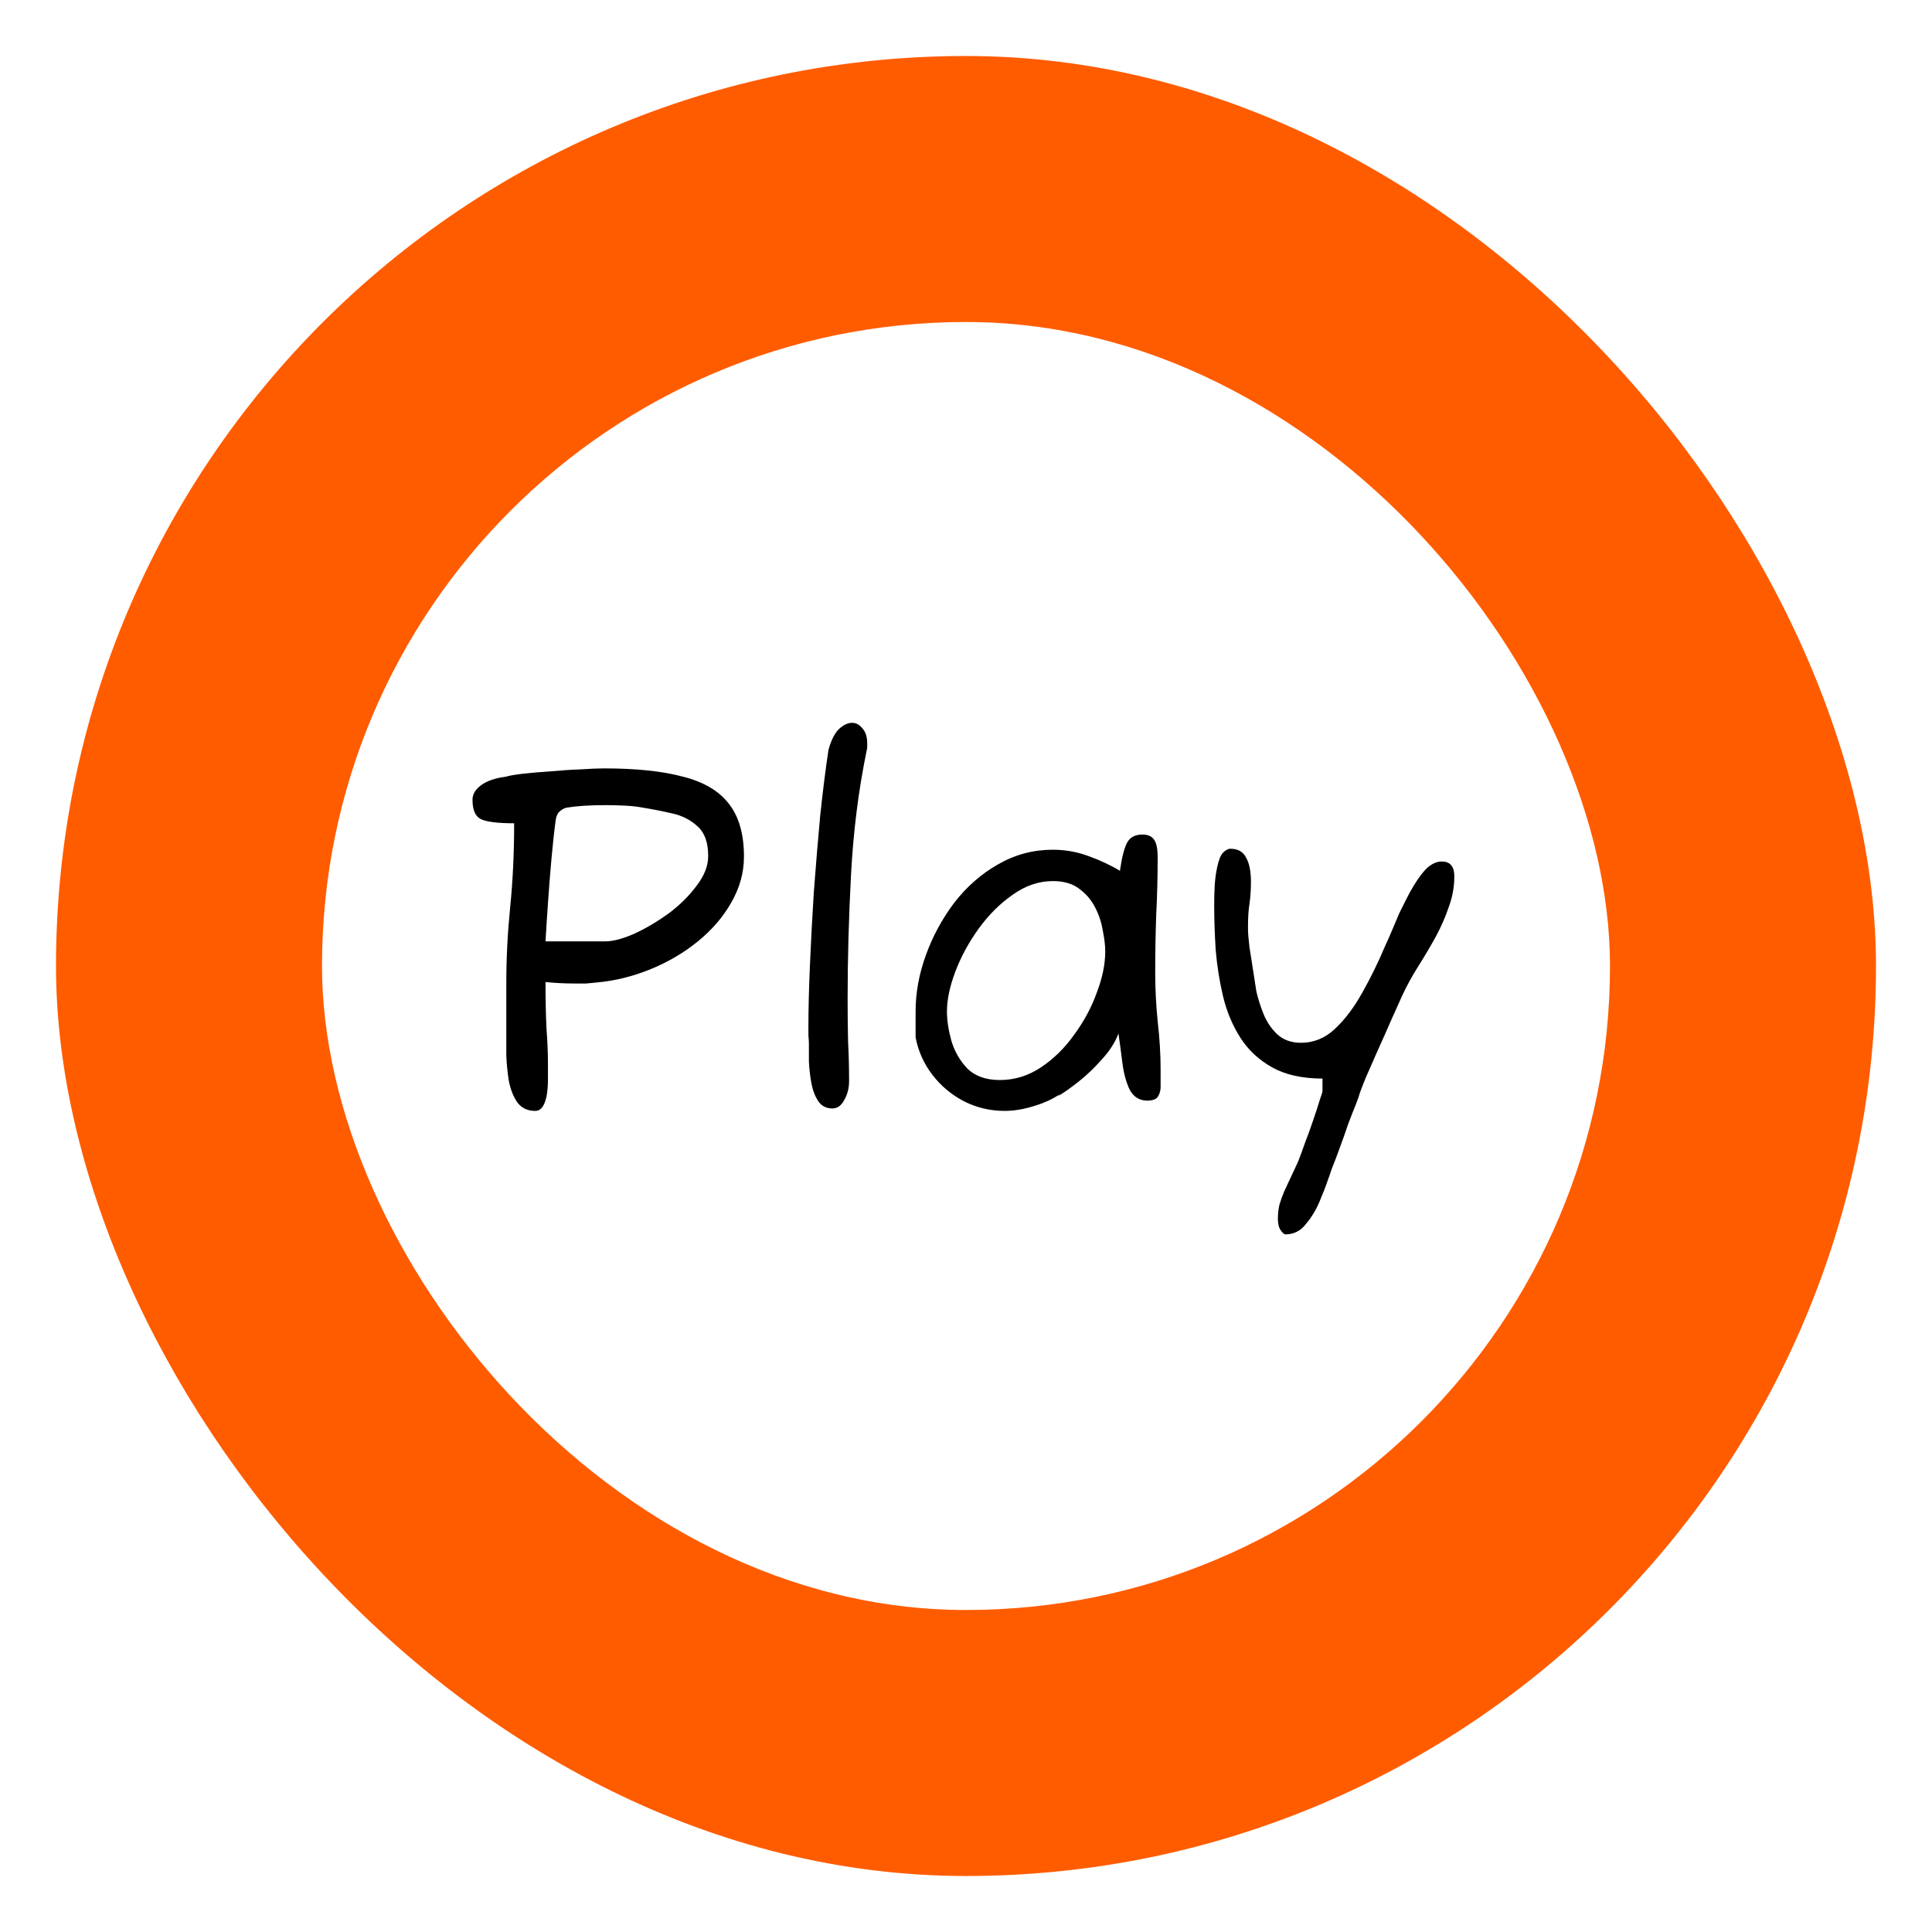 <svg width="138" height="138" viewBox="0 0 138 138" fill="none" xmlns="http://www.w3.org/2000/svg">
<g filter="url(#filter0_d_5_8)">
<rect x="4" width="130" height="130" rx="65" fill="#FF5C00"/>
<rect x="23" y="19" width="92" height="92" rx="46" fill="white"/>
<path d="M38.23 75.35C37.67 75.35 37.238 75.14 36.935 74.72C36.655 74.3 36.457 73.787 36.34 73.18C36.247 72.573 36.188 71.978 36.165 71.395C36.165 70.812 36.165 70.368 36.165 70.065V66.18C36.165 64.43 36.258 62.622 36.445 60.755C36.632 58.888 36.725 56.905 36.725 54.805C35.512 54.805 34.707 54.7 34.31 54.49C33.937 54.28 33.75 53.825 33.75 53.125C33.75 52.728 33.96 52.378 34.38 52.075C34.8 51.772 35.383 51.573 36.13 51.48C36.34 51.41 36.737 51.34 37.32 51.27C37.927 51.2 38.603 51.142 39.35 51.095C40.097 51.025 40.808 50.978 41.485 50.955C42.185 50.908 42.733 50.885 43.13 50.885C45.44 50.885 47.33 51.083 48.8 51.48C50.27 51.853 51.355 52.495 52.055 53.405C52.778 54.315 53.14 55.575 53.14 57.185C53.14 58.328 52.837 59.425 52.23 60.475C51.647 61.502 50.853 62.423 49.85 63.24C48.847 64.057 47.715 64.722 46.455 65.235C45.195 65.748 43.912 66.063 42.605 66.18C42.372 66.203 42.127 66.227 41.87 66.25C41.613 66.25 41.333 66.25 41.03 66.25C40.33 66.25 39.642 66.215 38.965 66.145C38.965 67.428 38.988 68.537 39.035 69.47C39.105 70.38 39.14 71.243 39.14 72.06V73.145C39.14 73.542 39.105 73.938 39.035 74.335C38.942 74.732 38.825 75 38.685 75.14C38.568 75.28 38.417 75.35 38.23 75.35ZM43.235 63.24C43.772 63.24 44.448 63.065 45.265 62.715C46.082 62.342 46.898 61.863 47.715 61.28C48.532 60.673 49.208 60.008 49.745 59.285C50.305 58.562 50.585 57.85 50.585 57.15C50.585 56.193 50.34 55.493 49.85 55.05C49.36 54.583 48.753 54.268 48.03 54.105C47.33 53.942 46.618 53.802 45.895 53.685C45.522 53.615 45.102 53.568 44.635 53.545C44.192 53.522 43.737 53.51 43.27 53.51C42.127 53.51 41.205 53.568 40.505 53.685C40.342 53.708 40.178 53.79 40.015 53.93C39.852 54.047 39.747 54.245 39.7 54.525C39.583 55.388 39.478 56.345 39.385 57.395C39.292 58.445 39.21 59.483 39.14 60.51C39.07 61.513 39.012 62.423 38.965 63.24H43.235ZM59.459 75.175C59.016 75.175 58.678 75 58.444 74.65C58.211 74.3 58.048 73.868 57.954 73.355C57.861 72.842 57.803 72.328 57.779 71.815C57.779 71.302 57.779 70.893 57.779 70.59C57.779 70.403 57.768 70.193 57.744 69.96C57.744 69.727 57.744 69.493 57.744 69.26C57.744 68.093 57.779 66.682 57.849 65.025C57.919 63.345 58.013 61.583 58.129 59.74C58.269 57.873 58.421 56.053 58.584 54.28C58.771 52.507 58.969 50.932 59.179 49.555C59.366 48.878 59.611 48.388 59.914 48.085C60.241 47.782 60.556 47.63 60.859 47.63C61.139 47.63 61.384 47.758 61.594 48.015C61.828 48.272 61.944 48.633 61.944 49.1C61.944 49.193 61.944 49.275 61.944 49.345C61.944 49.415 61.933 49.497 61.909 49.59C61.326 52.413 60.953 55.365 60.789 58.445C60.626 61.525 60.544 64.488 60.544 67.335C60.544 68.502 60.556 69.54 60.579 70.45C60.626 71.337 60.649 72.258 60.649 73.215C60.649 73.728 60.533 74.183 60.299 74.58C60.089 74.977 59.809 75.175 59.459 75.175ZM71.77 75.35C70.72 75.35 69.74 75.117 68.83 74.65C67.944 74.183 67.197 73.553 66.59 72.76C65.984 71.967 65.587 71.08 65.4 70.1V68.245C65.4 66.915 65.645 65.573 66.135 64.22C66.625 62.867 67.302 61.618 68.165 60.475C69.052 59.332 70.09 58.422 71.28 57.745C72.494 57.045 73.8 56.695 75.2 56.695C76.087 56.695 76.939 56.847 77.755 57.15C78.595 57.453 79.342 57.803 79.995 58.2C80.135 57.22 80.31 56.543 80.52 56.17C80.73 55.797 81.092 55.61 81.605 55.61C82.002 55.61 82.282 55.738 82.445 55.995C82.609 56.228 82.69 56.648 82.69 57.255C82.69 58.655 82.655 60.032 82.585 61.385C82.539 62.715 82.515 64.08 82.515 65.48C82.515 66.6 82.574 67.755 82.69 68.945C82.83 70.135 82.9 71.278 82.9 72.375C82.9 72.725 82.9 73.075 82.9 73.425C82.924 73.775 82.865 74.067 82.725 74.3C82.609 74.51 82.352 74.615 81.955 74.615C81.395 74.615 80.975 74.358 80.695 73.845C80.439 73.308 80.264 72.667 80.17 71.92C80.077 71.173 79.984 70.473 79.89 69.82C79.657 70.45 79.26 71.068 78.7 71.675C78.164 72.282 77.615 72.807 77.055 73.25C76.519 73.67 76.099 73.973 75.795 74.16C75.515 74.323 75.515 74.3 75.795 74.09C75.282 74.463 74.64 74.767 73.87 75C73.124 75.233 72.424 75.35 71.77 75.35ZM71.42 73.145C72.47 73.145 73.45 72.842 74.36 72.235C75.27 71.628 76.064 70.847 76.74 69.89C77.44 68.933 77.977 67.93 78.35 66.88C78.747 65.83 78.945 64.862 78.945 63.975C78.945 63.532 78.887 63.03 78.77 62.47C78.677 61.887 78.49 61.327 78.21 60.79C77.93 60.253 77.545 59.81 77.055 59.46C76.589 59.11 75.97 58.935 75.2 58.935C74.197 58.935 73.24 59.262 72.33 59.915C71.42 60.545 70.604 61.362 69.88 62.365C69.18 63.345 68.632 64.36 68.235 65.41C67.839 66.46 67.64 67.405 67.64 68.245C67.64 68.875 67.745 69.575 67.955 70.345C68.189 71.115 68.574 71.78 69.11 72.34C69.67 72.877 70.44 73.145 71.42 73.145ZM91.803 84.17C91.734 84.17 91.629 84.077 91.489 83.89C91.349 83.703 91.278 83.423 91.278 83.05C91.278 82.723 91.314 82.397 91.383 82.07C91.477 81.743 91.594 81.417 91.734 81.09C91.897 80.74 92.06 80.39 92.224 80.04C92.387 79.69 92.55 79.34 92.713 78.99C92.853 78.64 93.017 78.197 93.204 77.66C93.413 77.123 93.612 76.575 93.799 76.015C93.985 75.478 94.137 75.012 94.254 74.615C94.394 74.218 94.463 73.997 94.463 73.95V73.04C93.017 73.04 91.815 72.772 90.859 72.235C89.902 71.698 89.144 70.987 88.584 70.1C88.023 69.213 87.615 68.233 87.359 67.16C87.102 66.063 86.927 64.955 86.834 63.835C86.763 62.692 86.728 61.63 86.728 60.65C86.728 60.183 86.74 59.728 86.763 59.285C86.787 58.842 86.845 58.398 86.939 57.955C87.055 57.418 87.195 57.068 87.359 56.905C87.545 56.718 87.72 56.625 87.883 56.625C88.42 56.625 88.793 56.835 89.004 57.255C89.237 57.652 89.353 58.235 89.353 59.005C89.353 59.542 89.319 60.055 89.249 60.545C89.178 61.012 89.144 61.525 89.144 62.085V62.435C89.144 62.645 89.178 63.053 89.249 63.66C89.342 64.243 89.435 64.838 89.528 65.445C89.622 66.052 89.692 66.507 89.739 66.81C89.855 67.323 90.03 67.872 90.263 68.455C90.497 69.015 90.823 69.493 91.243 69.89C91.687 70.287 92.247 70.485 92.924 70.485C93.834 70.485 94.638 70.158 95.338 69.505C96.062 68.828 96.715 67.965 97.299 66.915C97.905 65.842 98.454 64.722 98.944 63.555C99.13 63.158 99.305 62.762 99.469 62.365C99.632 61.968 99.795 61.583 99.959 61.21C100.145 60.837 100.32 60.487 100.484 60.16C100.647 59.833 100.822 59.518 101.009 59.215C101.382 58.608 101.72 58.177 102.024 57.92C102.35 57.663 102.665 57.535 102.969 57.535C103.272 57.535 103.494 57.617 103.634 57.78C103.797 57.943 103.879 58.223 103.879 58.62C103.879 59.343 103.75 60.055 103.494 60.755C103.26 61.455 102.957 62.155 102.584 62.855C102.187 63.578 101.767 64.29 101.324 64.99C100.88 65.69 100.495 66.39 100.169 67.09C99.982 67.51 99.725 68.082 99.398 68.805C99.095 69.505 98.769 70.24 98.418 71.01C98.092 71.757 97.8 72.422 97.543 73.005C97.31 73.588 97.17 73.95 97.124 74.09C97.1 74.207 97.007 74.475 96.844 74.895C96.68 75.292 96.493 75.77 96.284 76.33C96.097 76.89 95.898 77.45 95.689 78.01C95.478 78.593 95.292 79.083 95.129 79.48C94.989 79.9 94.895 80.168 94.849 80.285C94.709 80.705 94.51 81.218 94.254 81.825C93.997 82.432 93.67 82.968 93.273 83.435C92.9 83.925 92.41 84.17 91.803 84.17Z" fill="black"/>
</g>
<defs>
<filter id="filter0_d_5_8" x="0" y="0" width="138" height="138" filterUnits="userSpaceOnUse" color-interpolation-filters="sRGB">
<feFlood flood-opacity="0" result="BackgroundImageFix"/>
<feColorMatrix in="SourceAlpha" type="matrix" values="0 0 0 0 0 0 0 0 0 0 0 0 0 0 0 0 0 0 127 0" result="hardAlpha"/>
<feOffset dy="4"/>
<feGaussianBlur stdDeviation="2"/>
<feComposite in2="hardAlpha" operator="out"/>
<feColorMatrix type="matrix" values="0 0 0 0 0 0 0 0 0 0 0 0 0 0 0 0 0 0 0.25 0"/>
<feBlend mode="normal" in2="BackgroundImageFix" result="effect1_dropShadow_5_8"/>
<feBlend mode="normal" in="SourceGraphic" in2="effect1_dropShadow_5_8" result="shape"/>
</filter>
</defs>
</svg>
